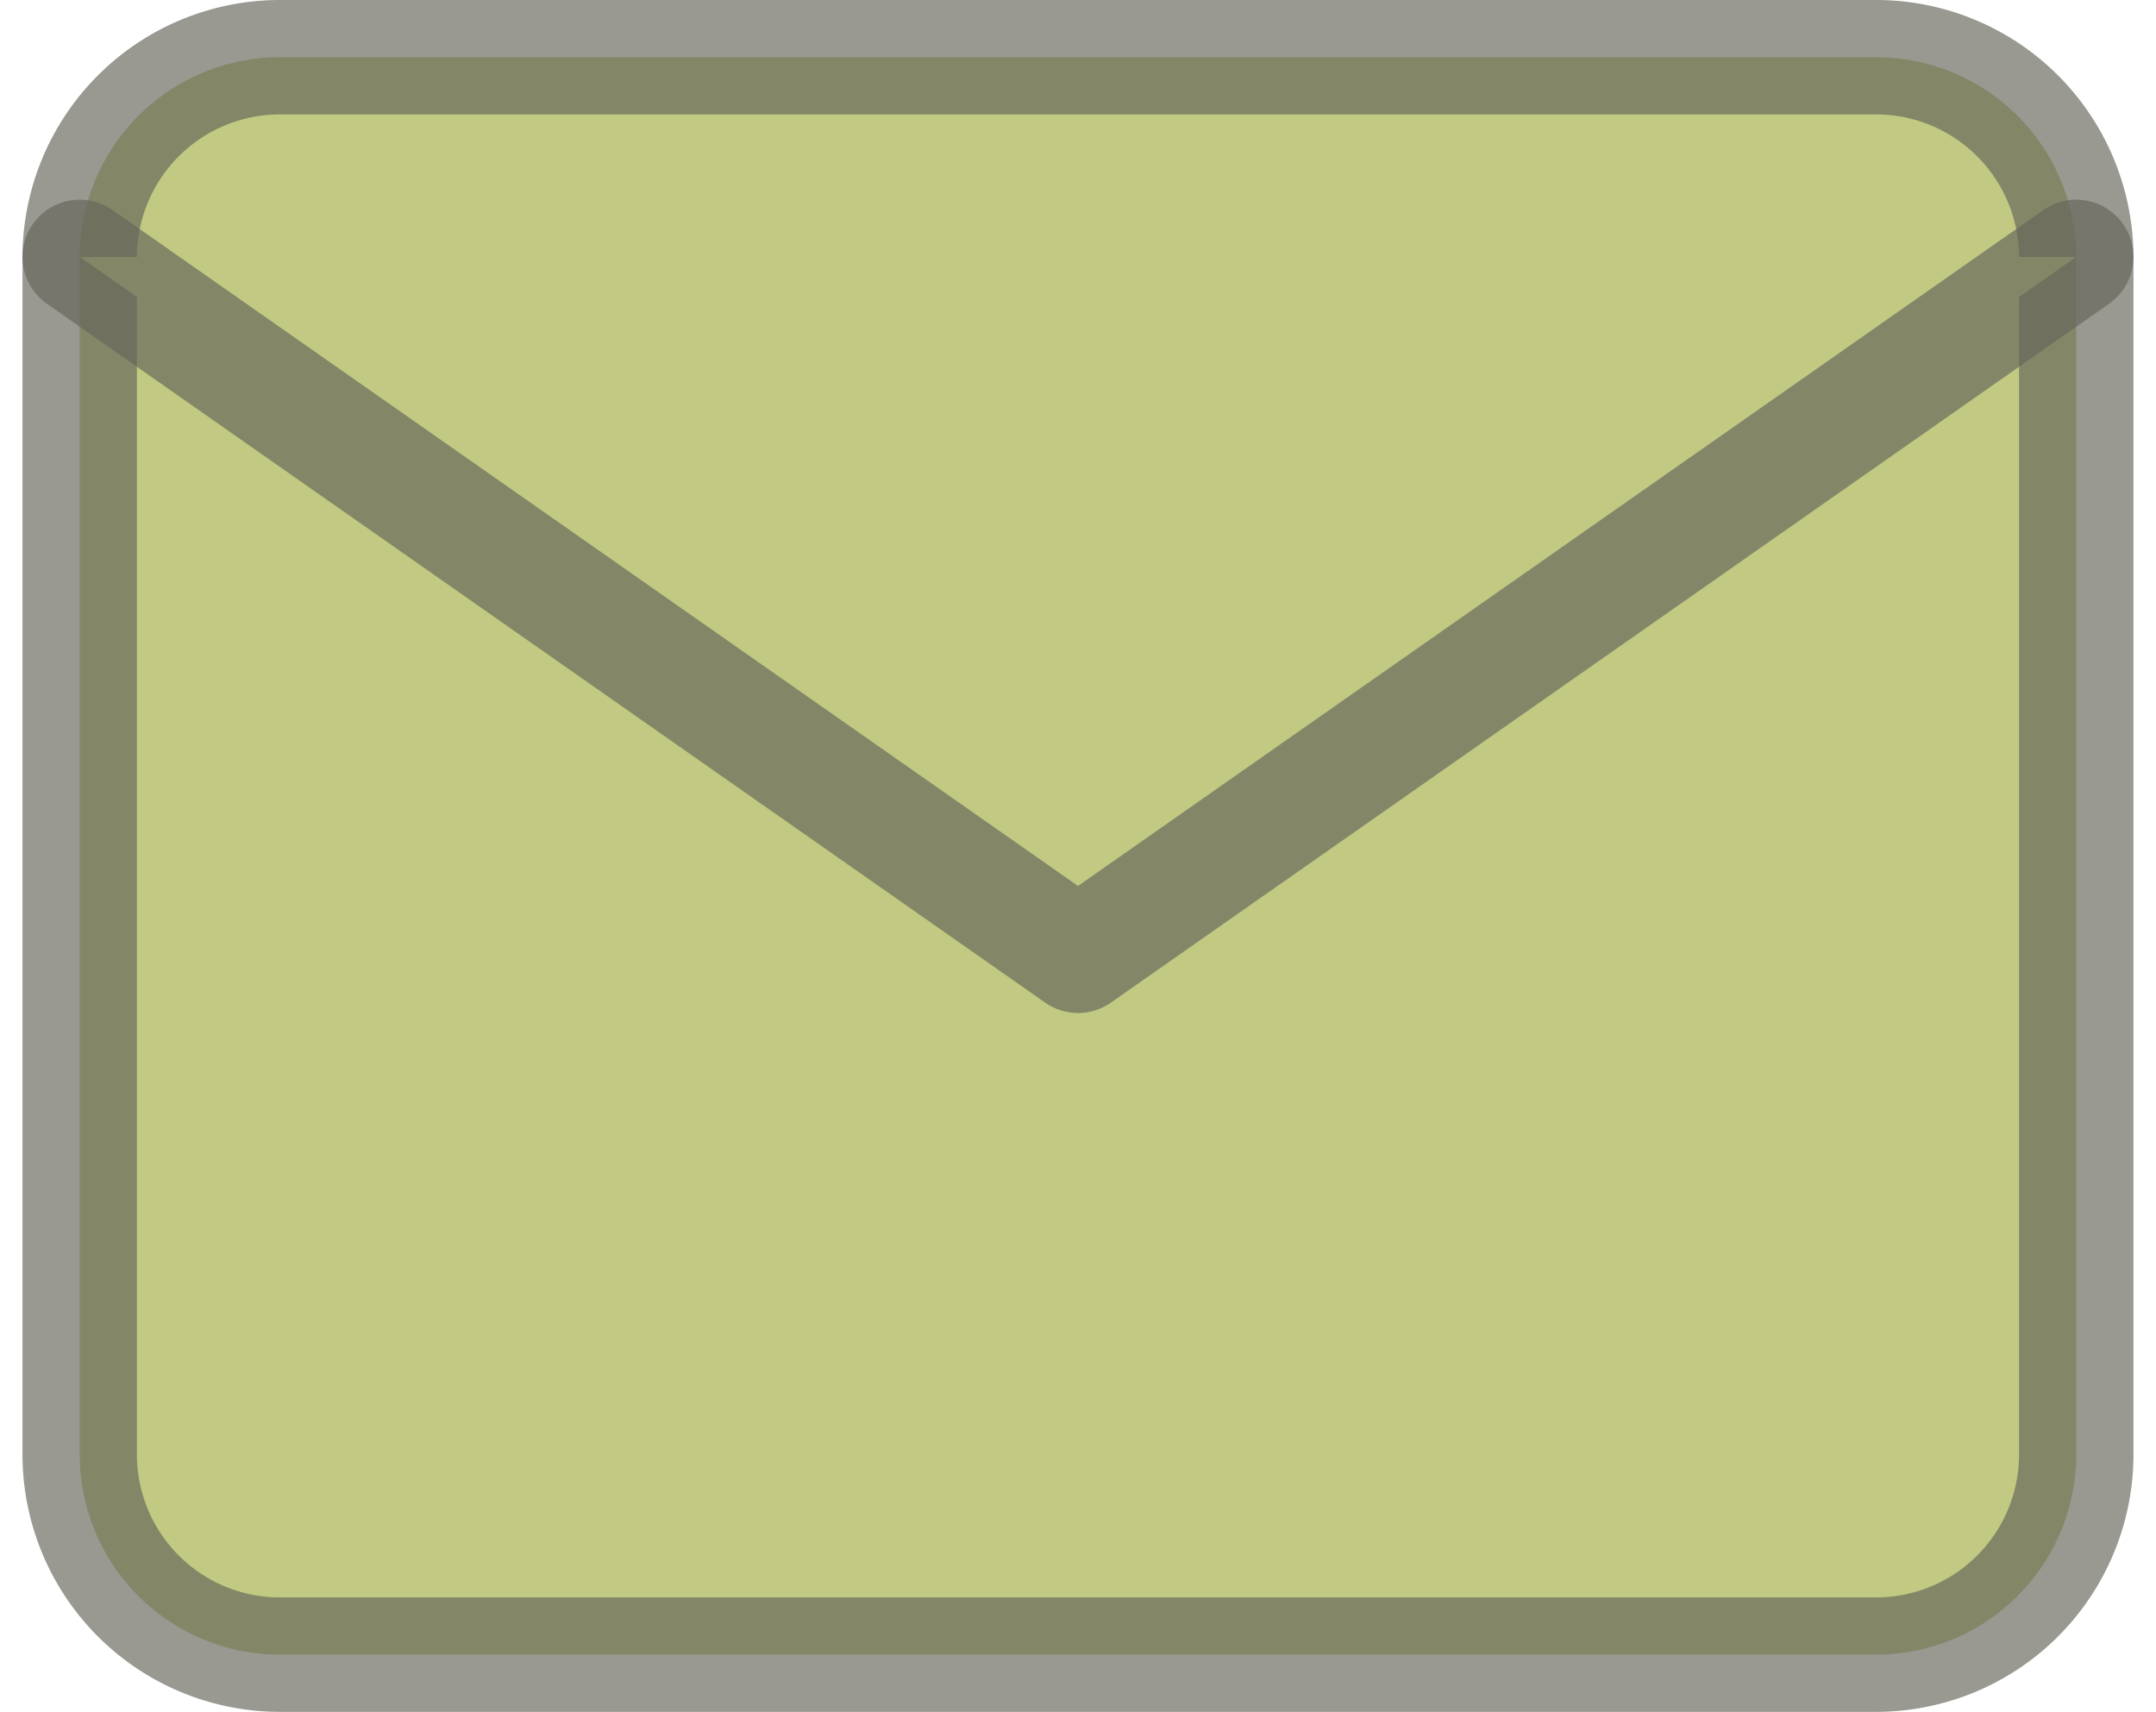 <svg xmlns="http://www.w3.org/2000/svg" width="37.687" height="29.922" viewBox="0 0 37.687 29.922">
  <g id="mail" transform="translate(1.393 1)">
    <path id="Path_156217" data-name="Path 156217" d="M5.49,4H33.412A3.5,3.5,0,0,1,36.9,7.49V28.431a3.5,3.5,0,0,1-3.49,3.49H5.49A3.5,3.5,0,0,1,2,28.431V7.49A3.5,3.5,0,0,1,5.49,4Z" transform="translate(-2 -4)" fill="#c2c982" stroke="rgba(100,101,90,0.66)" stroke-linecap="round" stroke-linejoin="round" stroke-width="2"/>
    <path id="Path_156218" data-name="Path 156218" d="M36.9,6,19.451,18.216,2,6" transform="translate(-2 -2.51)" fill="#c2c982" stroke="rgba(100,101,90,0.66)" stroke-linecap="round" stroke-linejoin="round" stroke-width="2"/>
  </g>
</svg>
